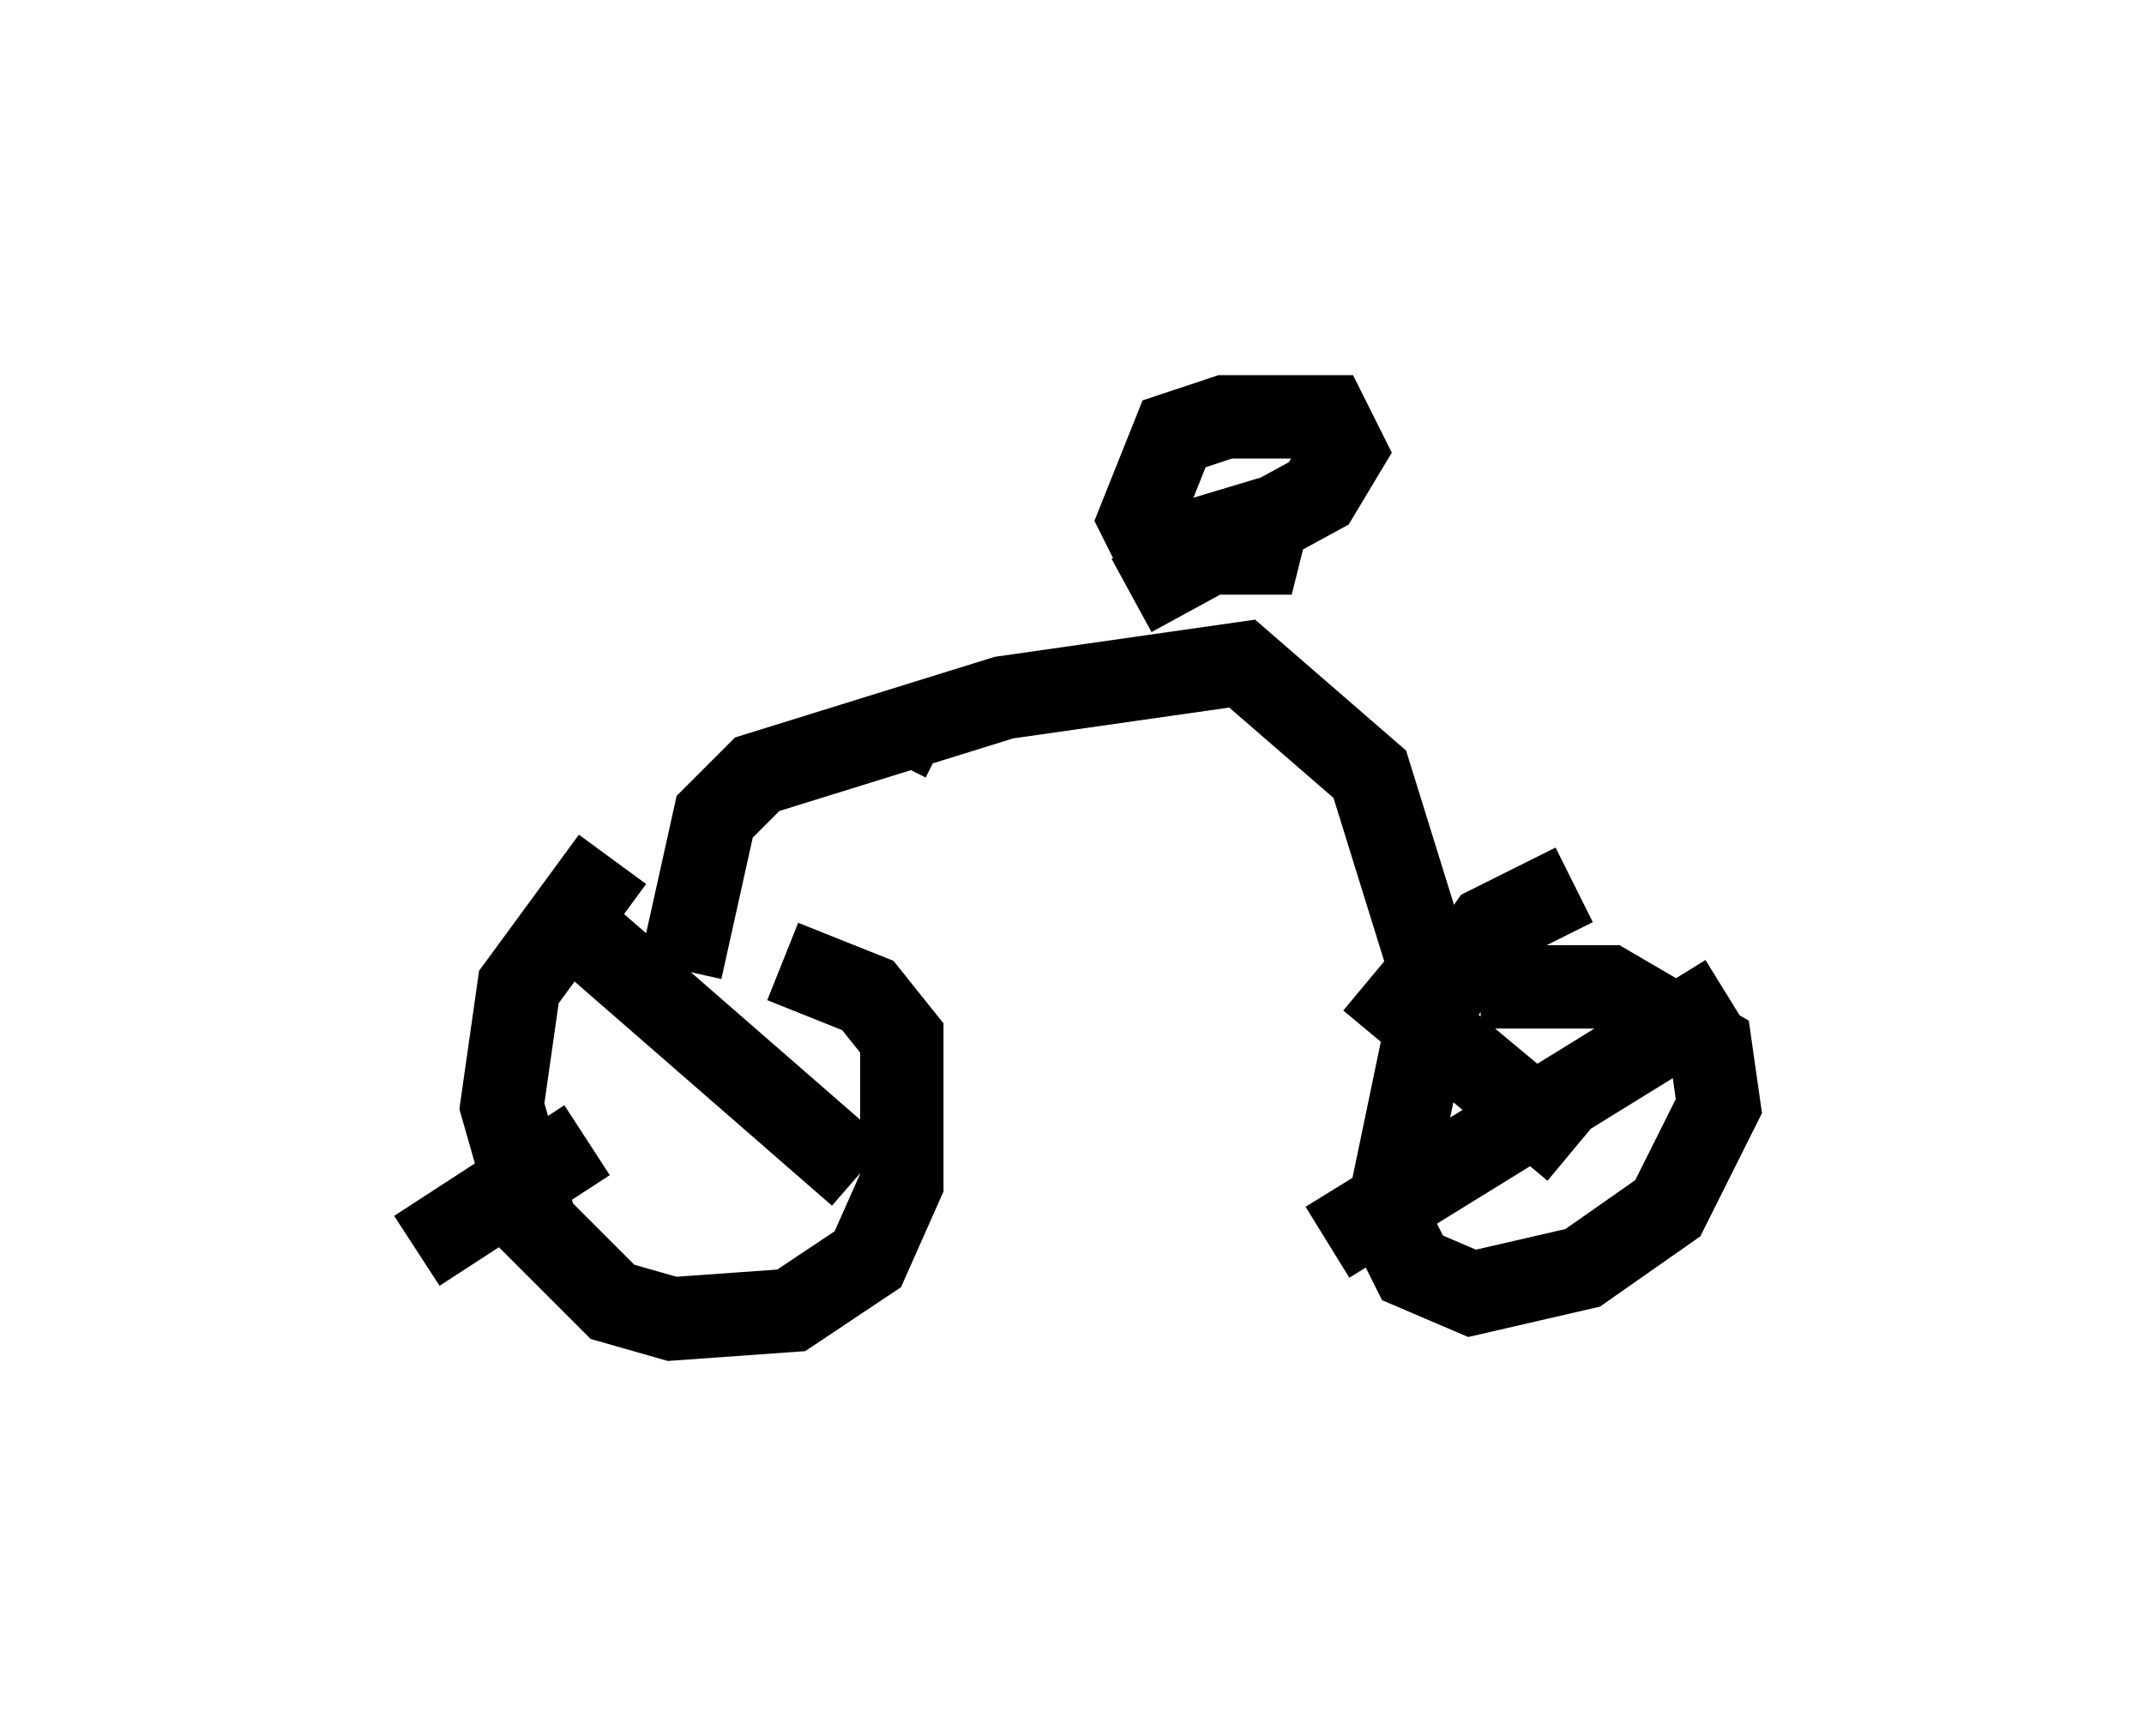 <?xml version="1.0" encoding="utf-8" ?>
<svg baseProfile="full" height="20.821" version="1.1" width="25.721" xmlns="http://www.w3.org/2000/svg" xmlns:ev="http://www.w3.org/2001/xml-events" xmlns:xlink="http://www.w3.org/1999/xlink"><defs /><rect fill="white" height="20.821" width="25.721" x="0" y="0" /><path d="M8.471, 10.104 m-1.123, 0.204 l-1.123, 1.531 -0.204, 1.429 l0.408, 1.429 0.919, 0.919 l0.715, 0.204 1.429, -0.102 l0.919, -0.613 0.408, -0.919 l0.0, -1.735 -0.408, -0.51 l-1.021, -0.408 m-2.246, -0.204 l3.165, 2.756 m-5.308, 0.919 l2.042, -1.327 m11.842, -3.063 l-1.021, 0.51 -0.715, 1.021 l-0.51, 2.45 0.306, 0.613 l0.715, 0.306 1.327, -0.306 l1.021, -0.715 0.613, -1.225 l-0.102, -0.715 -1.225, -0.715 l-1.531, 0.0 m-1.838, 3.063 l4.798, -2.96 m-4.288, -0.204 l2.45, 2.042 m-10.719, -2.144 l0.408, -1.838 0.51, -0.51 l2.96, -0.919 2.858, -0.408 l1.531, 1.327 0.919, 2.96 m-3.777, -5.104 l2.246, -1.225 0.306, -0.51 l-0.204, -0.408 -1.225, 0.0 l-0.613, 0.204 -0.408, 1.021 l0.204, 0.408 0.817, 0.0 l0.408, 0.0 0.102, -0.408 l-1.021, 0.306 m-2.858, 2.348 l-0.408, -0.204 " fill="none" stroke="black" stroke-width="1" /></svg>